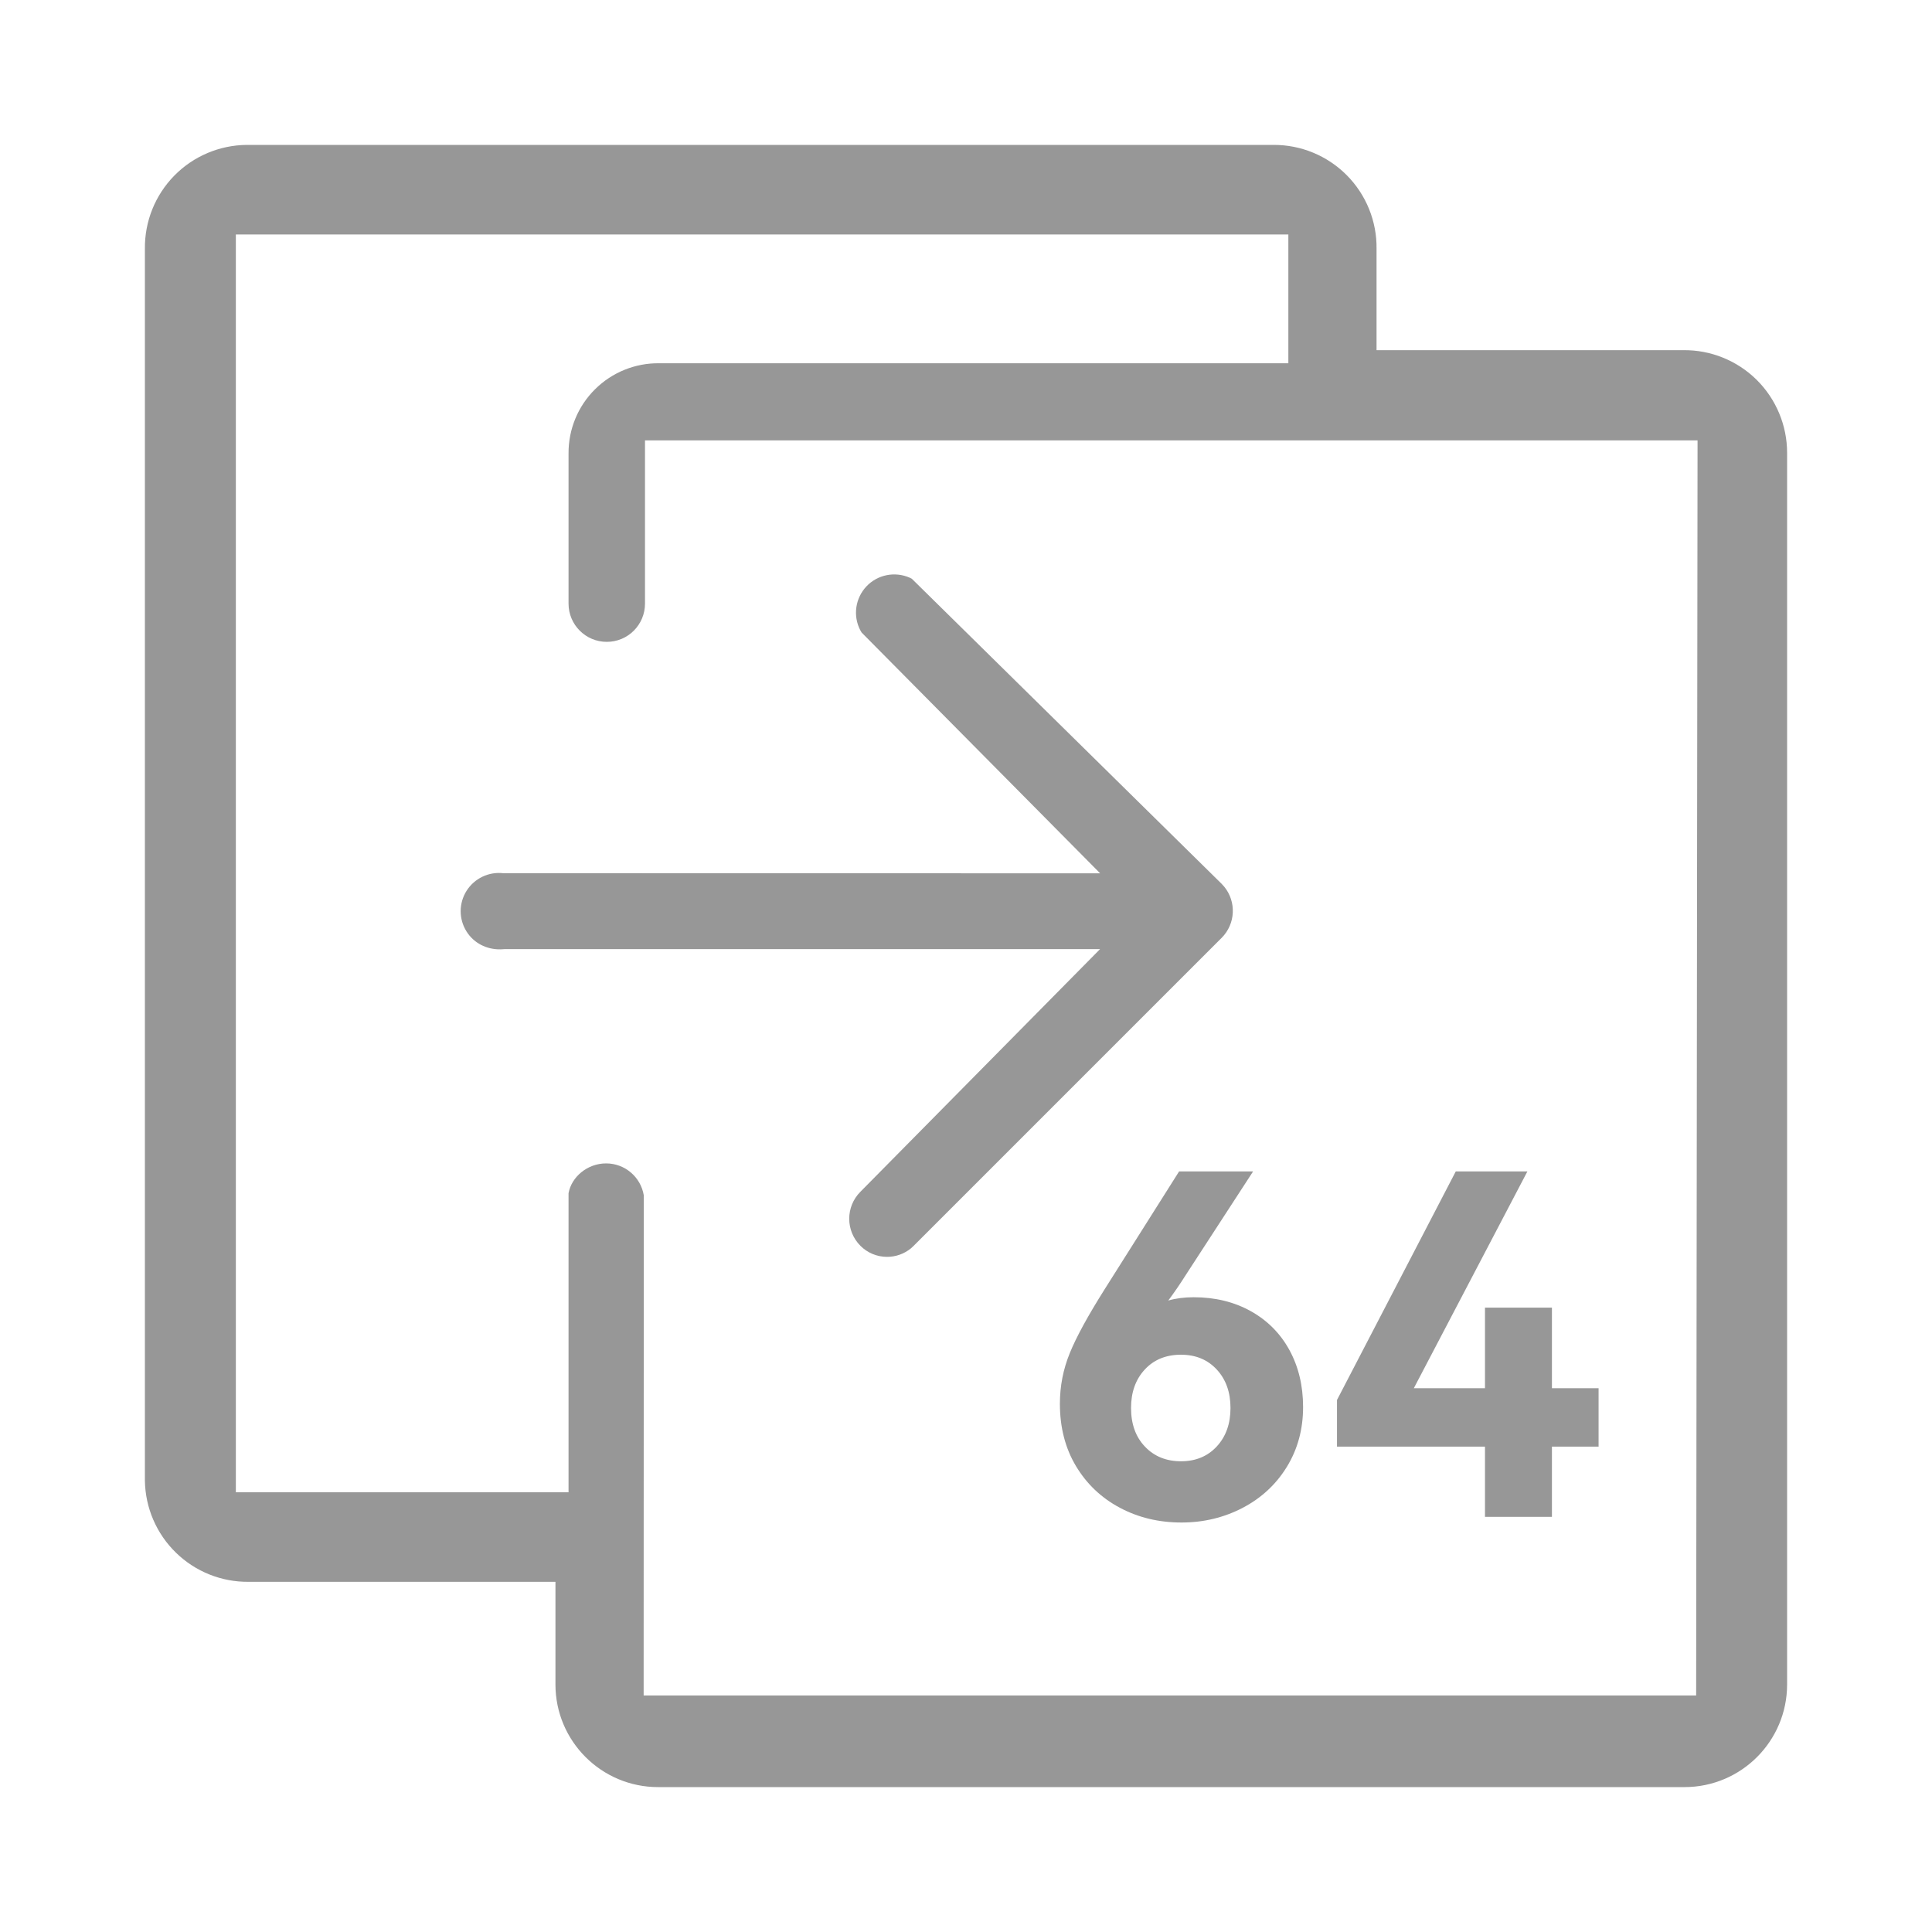 <?xml version="1.0" encoding="UTF-8"?>
<svg width="40px" height="40px" viewBox="0 0 40 40" version="1.1" xmlns="http://www.w3.org/2000/svg" xmlns:xlink="http://www.w3.org/1999/xlink">
    <title>0增强功能/运行模式/normal</title>
    <g id="0增强功能/运行模式/normal" stroke="none" stroke-width="1" fill="none" fill-rule="evenodd">
        <path d="M26.361,3 C26.932,2.996 27.48,3.222 27.883,3.627 C28.285,4.032 28.508,4.582 28.5,5.153 L28.5,5.153 L28.5,7.25 L34.847,7.25 C35.415,7.242 35.963,7.463 36.368,7.862 C36.772,8.262 37,8.807 37,9.375 L37,9.375 L37,34.875 C37,36.048 36.049,37 34.875,37 L34.875,37 L13.625,37 C12.452,37 11.5,36.048 11.5,34.875 L11.5,34.875 L11.5,32.75 L5.154,32.75 C4.59,32.757 4.047,32.541 3.643,32.147 C3.239,31.754 3.008,31.217 3,30.653 L3,30.653 L3,5.153 C2.993,4.587 3.211,4.042 3.608,3.637 C4.004,3.233 4.545,3.004 5.111,3 L5.111,3 Z M26.674,4.854 L4.883,4.854 L4.883,30.896 L11.771,30.896 L11.771,24.705 C11.831,24.367 12.161,24.087 12.549,24.087 C12.936,24.087 13.266,24.367 13.329,24.749 L13.326,35.103 L35.117,35.103 L35.146,9.118 L13.354,9.118 L13.354,12.497 C13.354,12.935 13,13.289 12.563,13.289 C12.126,13.289 11.771,12.935 11.771,12.497 L11.771,9.389 C11.768,8.889 11.965,8.411 12.319,8.06 C12.672,7.709 13.152,7.514 13.65,7.521 L26.674,7.521 L26.674,4.854 Z" id="形状结合" fill="#979797" fill-rule="nonzero"></path>
        <path d="M18.836,11.961 C18.531,11.826 18.17,11.895 17.938,12.141 C17.706,12.388 17.657,12.752 17.811,13.048 L17.839,13.096 L22.777,18.081 L10.421,18.079 C10.118,18.044 9.822,18.186 9.66,18.443 C9.497,18.701 9.497,19.029 9.66,19.287 C9.809,19.523 10.07,19.662 10.369,19.655 L10.452,19.65 L22.776,19.65 L17.814,24.674 C17.505,24.983 17.505,25.483 17.814,25.793 C17.96,25.94 18.159,26.022 18.366,26.022 C18.547,26.022 18.722,25.959 18.861,25.845 L18.918,25.792 L25.293,19.417 C25.582,19.128 25.6,18.67 25.348,18.36 L25.294,18.3 L18.878,11.982 L18.836,11.961 Z" id="路径" fill="#979797" fill-rule="nonzero"></path>
        <path d="M24.461,31.522 C24.917,31.522 25.338,31.421 25.725,31.22 C26.112,31.018 26.418,30.735 26.642,30.371 C26.866,30.006 26.979,29.593 26.979,29.132 C26.979,28.689 26.884,28.296 26.696,27.951 C26.507,27.606 26.24,27.338 25.896,27.146 C25.551,26.954 25.157,26.858 24.715,26.858 C24.52,26.858 24.344,26.881 24.188,26.926 C24.318,26.751 24.438,26.575 24.549,26.399 L24.549,26.399 L25.944,24.253 L24.412,24.253 L22.871,26.692 C22.526,27.239 22.285,27.679 22.149,28.014 C22.012,28.349 21.944,28.699 21.944,29.063 C21.944,29.551 22.054,29.98 22.275,30.351 C22.497,30.722 22.799,31.01 23.183,31.215 C23.567,31.42 23.993,31.522 24.461,31.522 Z M24.451,30.254 C24.146,30.254 23.897,30.153 23.705,29.951 C23.513,29.75 23.417,29.483 23.417,29.151 C23.417,28.826 23.511,28.561 23.7,28.356 C23.889,28.151 24.139,28.048 24.451,28.048 C24.757,28.048 25.004,28.151 25.193,28.356 C25.382,28.561 25.476,28.826 25.476,29.151 C25.476,29.476 25.382,29.741 25.193,29.946 C25.004,30.151 24.757,30.254 24.451,30.254 Z M32.131,31.405 L32.131,29.951 L33.097,29.951 L33.097,28.741 L32.131,28.741 L32.131,27.073 L30.745,27.073 L30.745,28.741 L29.272,28.741 L31.623,24.253 L30.14,24.253 L27.681,28.985 L27.681,29.951 L30.745,29.951 L30.745,31.405 L32.131,31.405 Z" id="64" fill="#979797" fill-rule="nonzero"></path>
    </g>
</svg>
